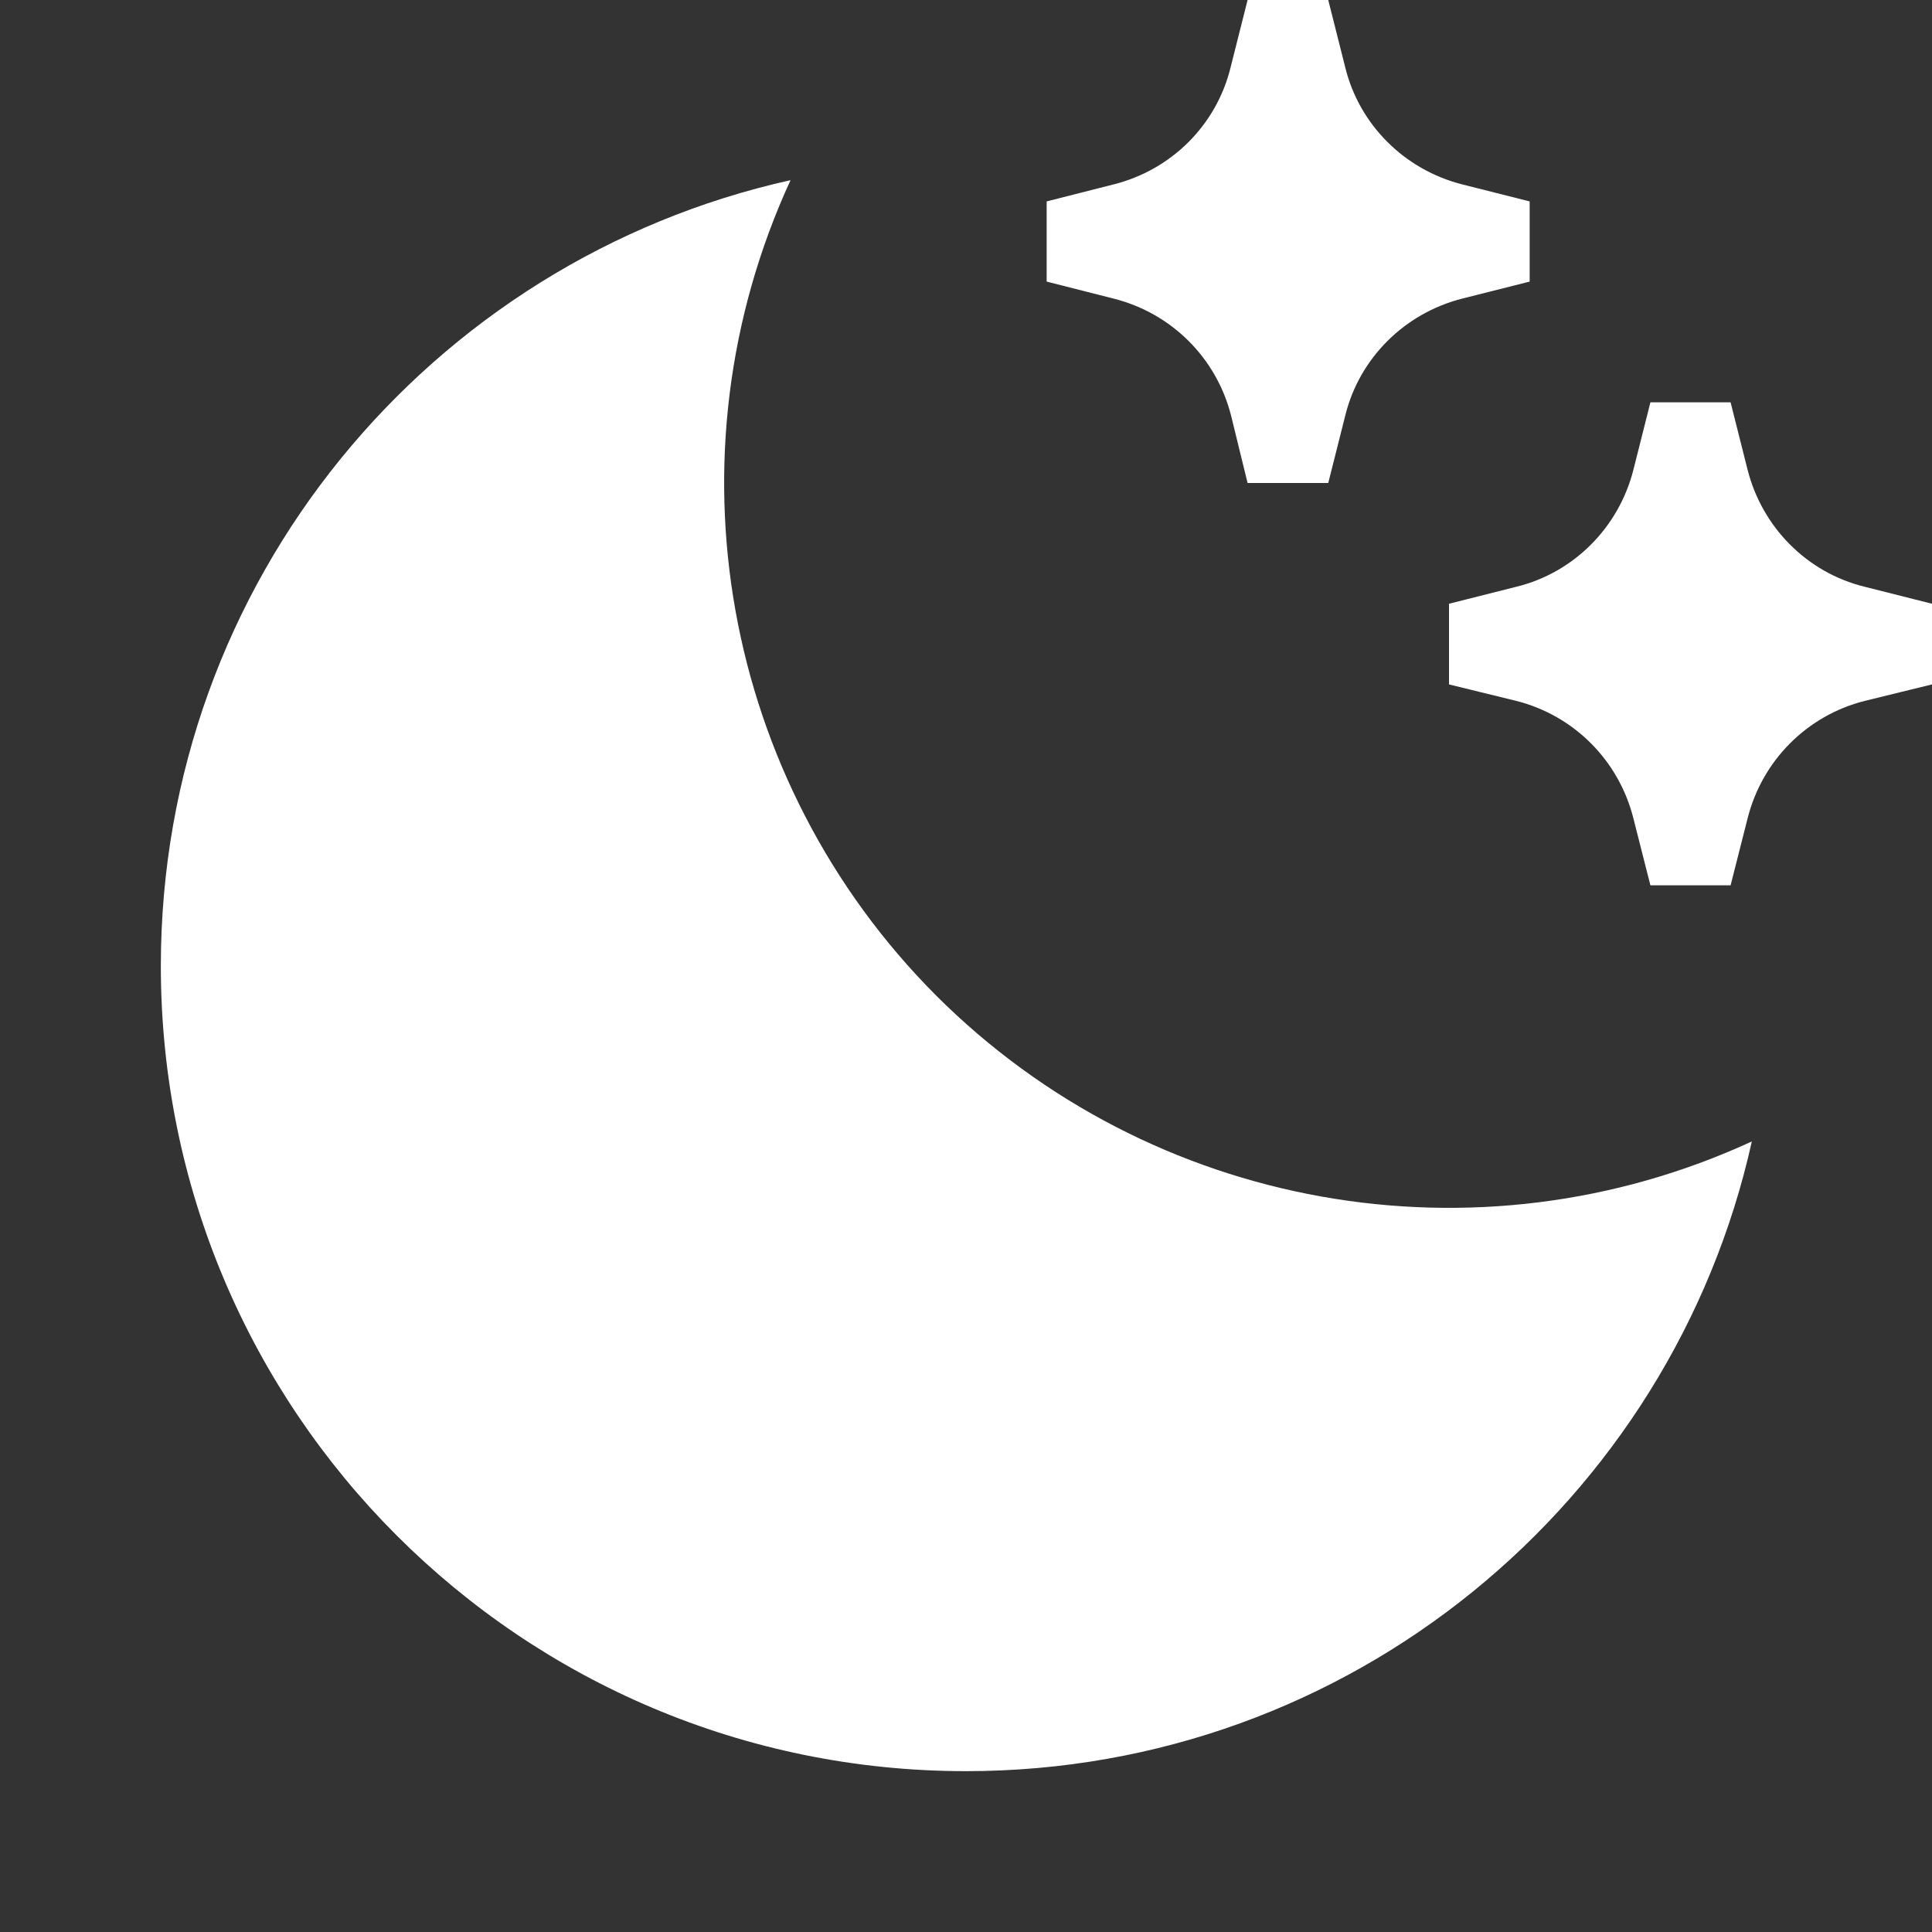 <?xml version="1.0" encoding="UTF-8"?>
<svg xmlns="http://www.w3.org/2000/svg" xmlns:xlink="http://www.w3.org/1999/xlink" width="16" height="16" viewBox="0 0 16 16" version="1.1">
<rect x="0" y="0" width="16" height="16" fill="#333333" stroke="none"/>
<g id="surface1">
<path style=" stroke:none;fill-rule:nonzero;fill:rgb(100%,100%,100%);fill-opacity:1;" d="M 6.547 1.492 C 5.496 3.773 5.98 6.469 7.754 8.246 C 9.531 10.02 12.227 10.504 14.508 9.453 C 13.844 12.438 11.184 14.668 8 14.668 C 4.316 14.668 1.332 11.684 1.332 8 C 1.332 4.816 3.562 2.156 6.547 1.492 Z M 12.109 1.527 L 12.668 1.668 L 12.668 2.332 L 12.109 2.473 C 11.633 2.594 11.258 2.965 11.141 3.441 L 11 4 L 10.332 4 L 10.195 3.441 C 10.074 2.965 9.703 2.594 9.223 2.473 L 8.668 2.332 L 8.668 1.668 L 9.223 1.527 C 9.703 1.406 10.074 1.035 10.191 0.559 L 10.332 0 L 11 0 L 11.141 0.559 C 11.258 1.035 11.633 1.406 12.109 1.527 Z M 15.441 4.859 L 16 5 L 16 5.668 L 15.441 5.805 C 14.965 5.926 14.594 6.297 14.473 6.777 L 14.332 7.332 L 13.668 7.332 L 13.527 6.777 C 13.406 6.297 13.035 5.926 12.559 5.805 L 12 5.668 L 12 5 L 12.559 4.859 C 13.035 4.742 13.406 4.367 13.527 3.891 L 13.668 3.332 L 14.332 3.332 L 14.473 3.891 C 14.594 4.367 14.965 4.742 15.441 4.859 Z M 15.441 4.859 "/>
</g>
</svg>

